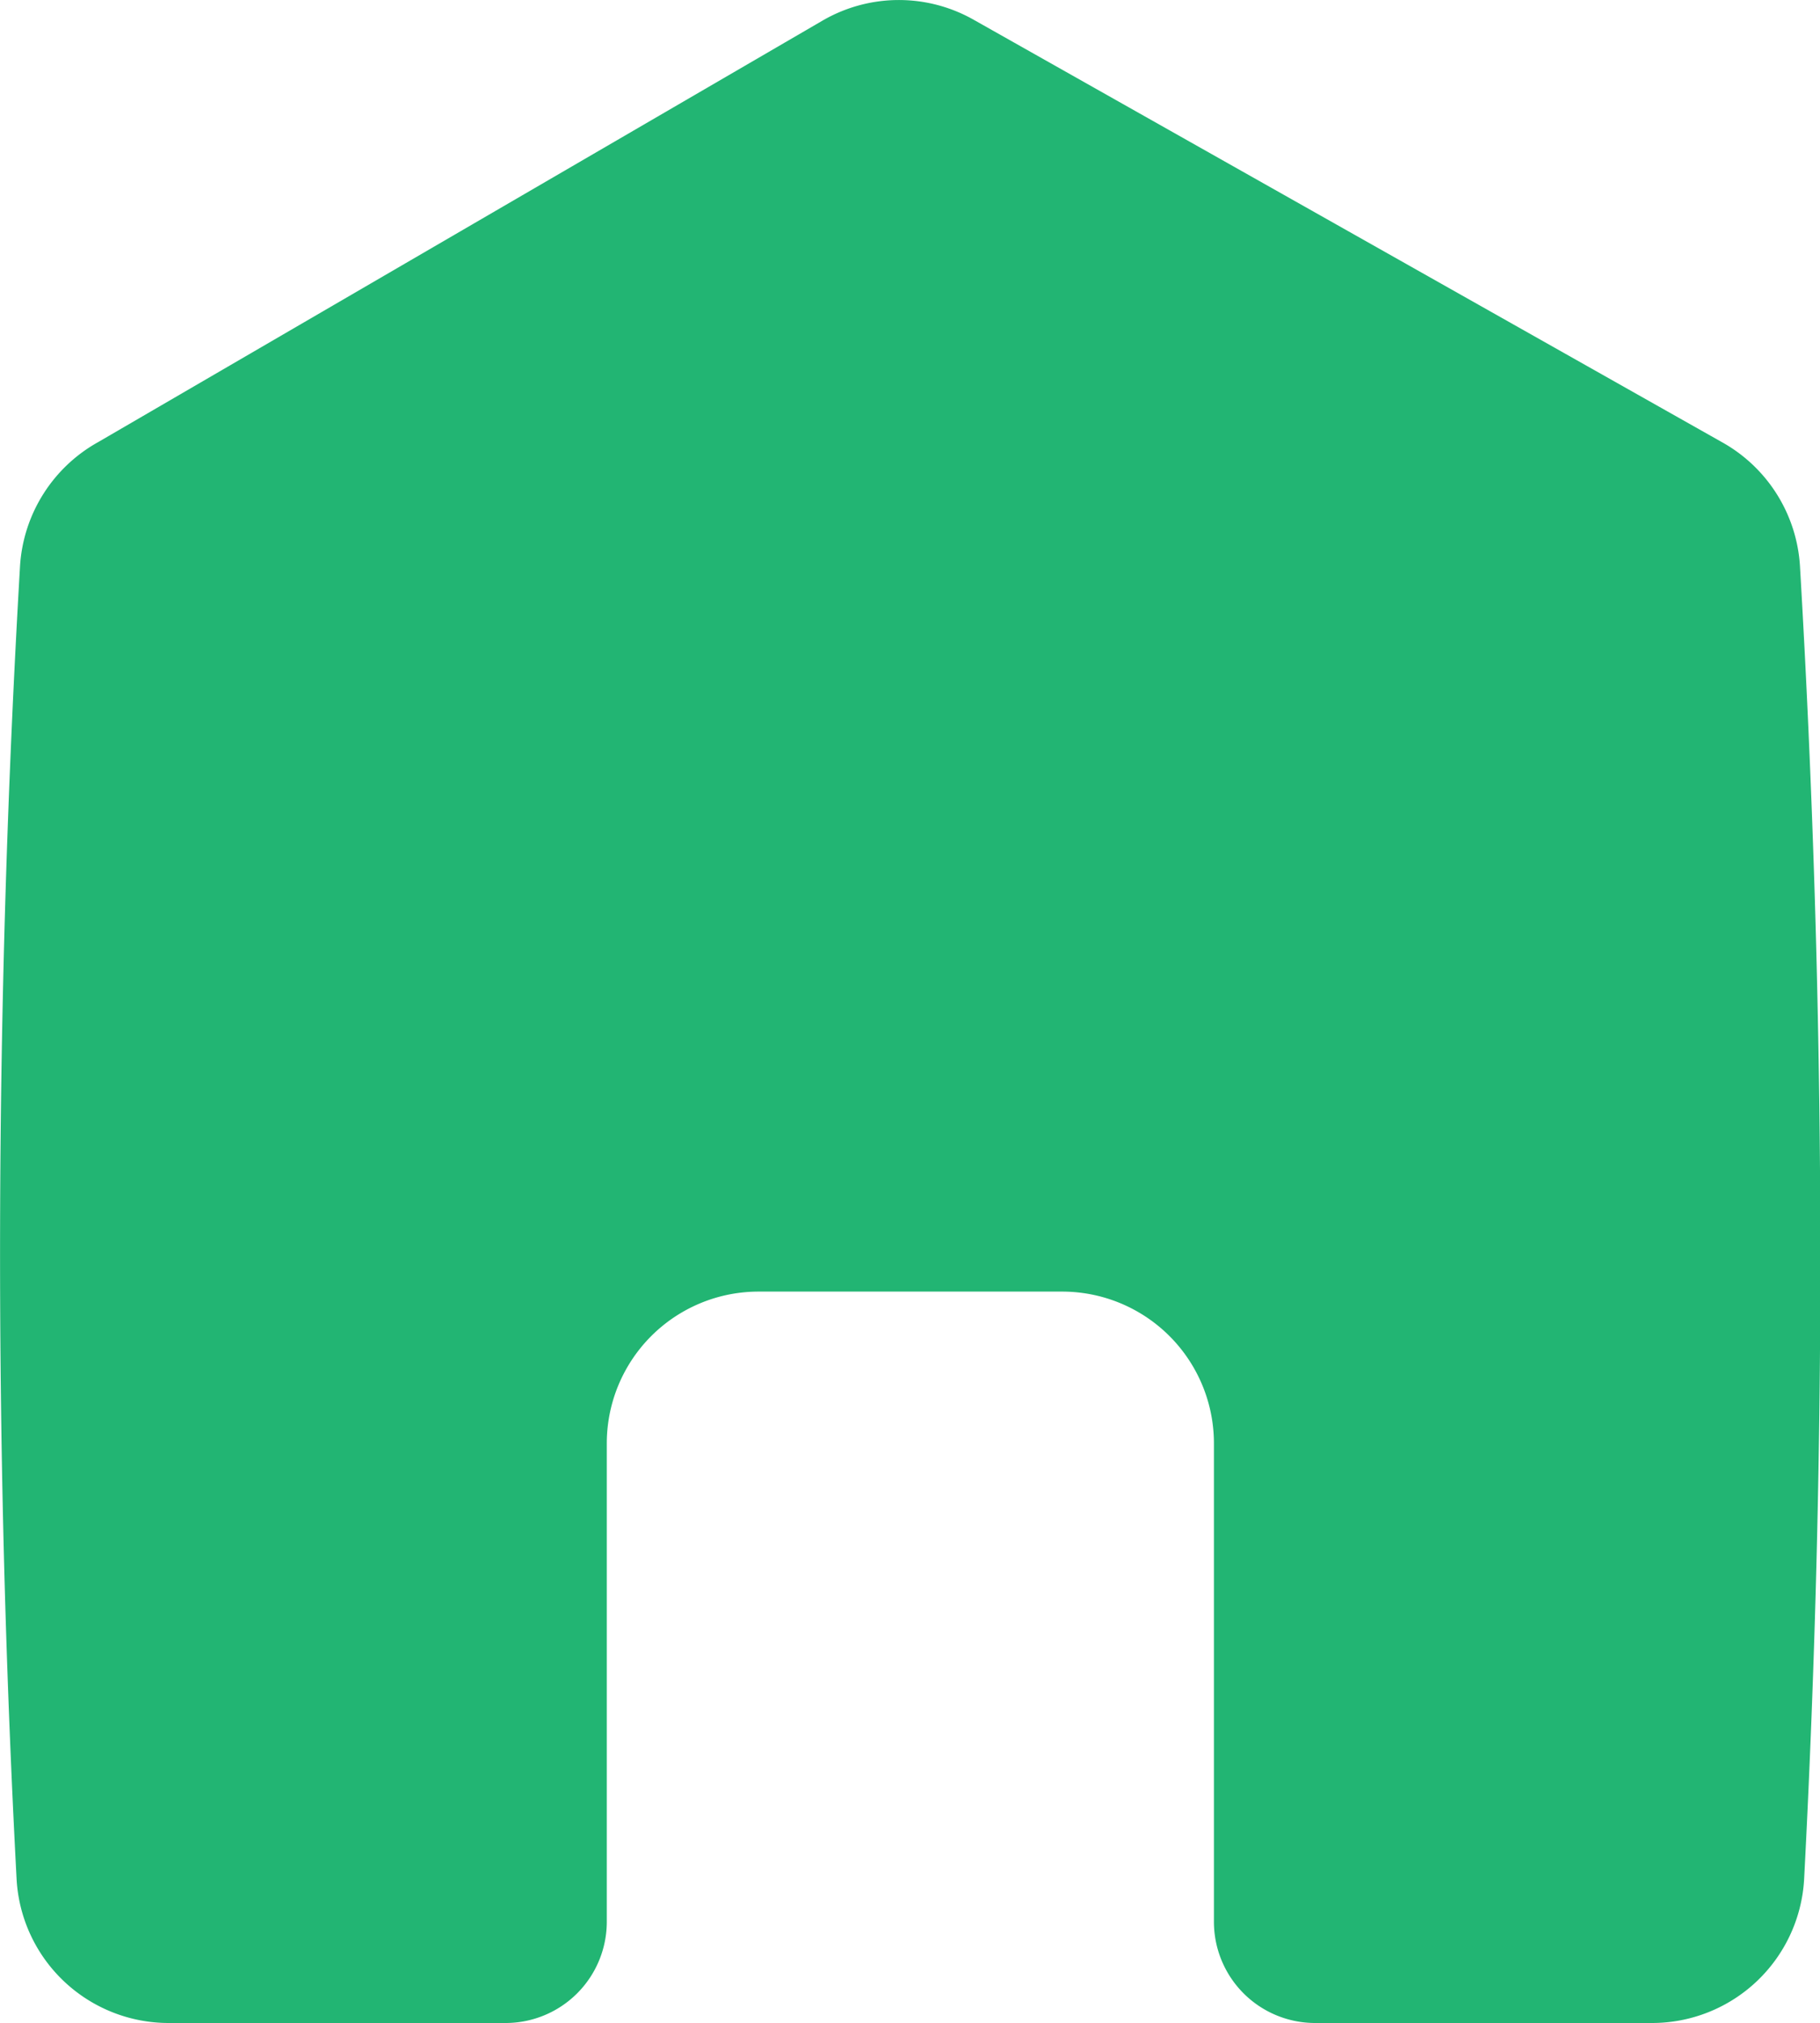 <svg xmlns="http://www.w3.org/2000/svg" width="25.18" height="27.98" viewBox="0 0 25.18 27.98">
  <path id="Path_853" data-name="Path 853" d="M3254.585,187.816a2.109,2.109,0,0,0-1.084-1.718l-10.352-5.842a2.1,2.1,0,0,0-2.087.014l-10.019,5.828a2.112,2.112,0,0,0-1.084,1.718,163.741,163.741,0,0,0-.047,18.167,2.107,2.107,0,0,0,2.105,1.982h4.66a1.4,1.4,0,0,0,1.4-1.4v-6.616a2.1,2.1,0,0,1,2.1-2.1h4.2a2.1,2.1,0,0,1,2.1,2.1v6.616a1.4,1.4,0,0,0,1.4,1.4h4.66a2.107,2.107,0,0,0,2.105-1.982A163.5,163.5,0,0,0,3254.585,187.816Z" transform="translate(-3229.682 -179.985)" fill="#22b573"/>
</svg>

